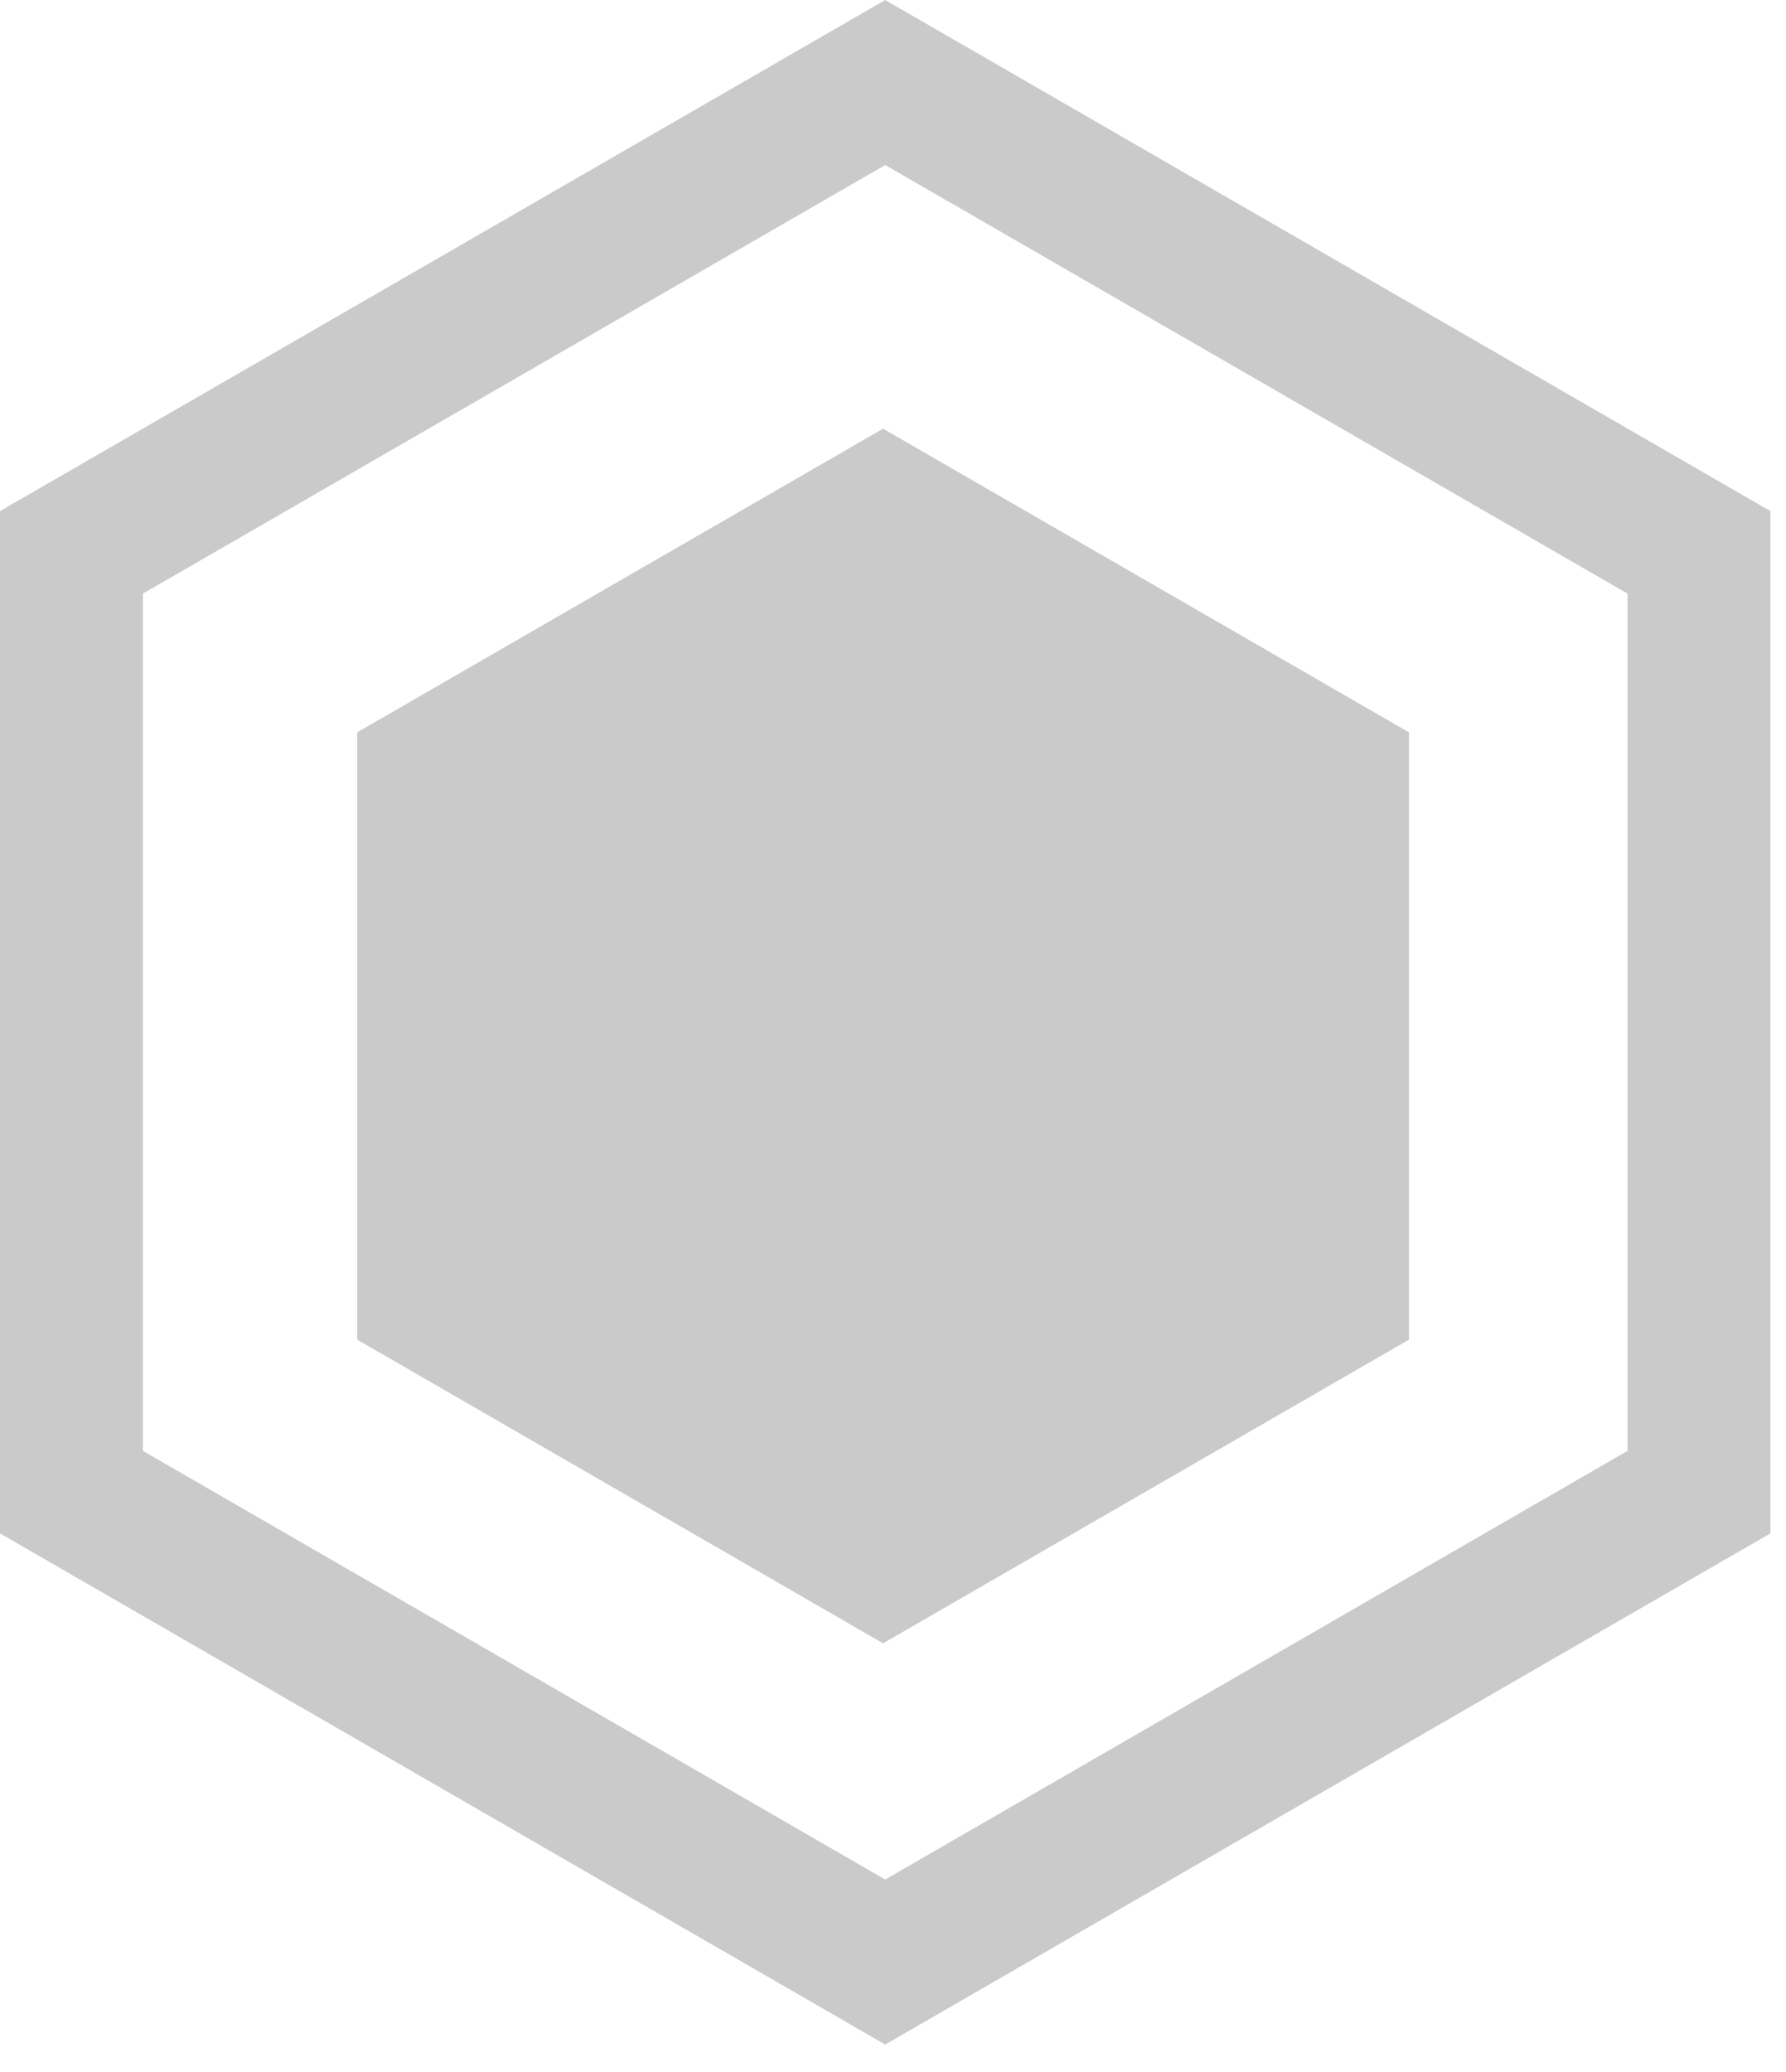 <svg xmlns="http://www.w3.org/2000/svg" width="25" height="29" viewBox="0 0 25 29">
  <g fill="none" fill-rule="evenodd">
    <path id="line" stroke="#CACACA" stroke-width="2" d="M12.391,1.155 L23.782,7.731 L23.782,20.884 L12.391,27.461 L1,20.884 L1,7.731 L12.391,1.155 Z"/>
    <polygon id="hexagon" fill="#CACACA" points="12.361 6 19.722 10.25 19.722 18.75 12.361 23 5 18.75 5 10.25"/>
  </g>
</svg>
